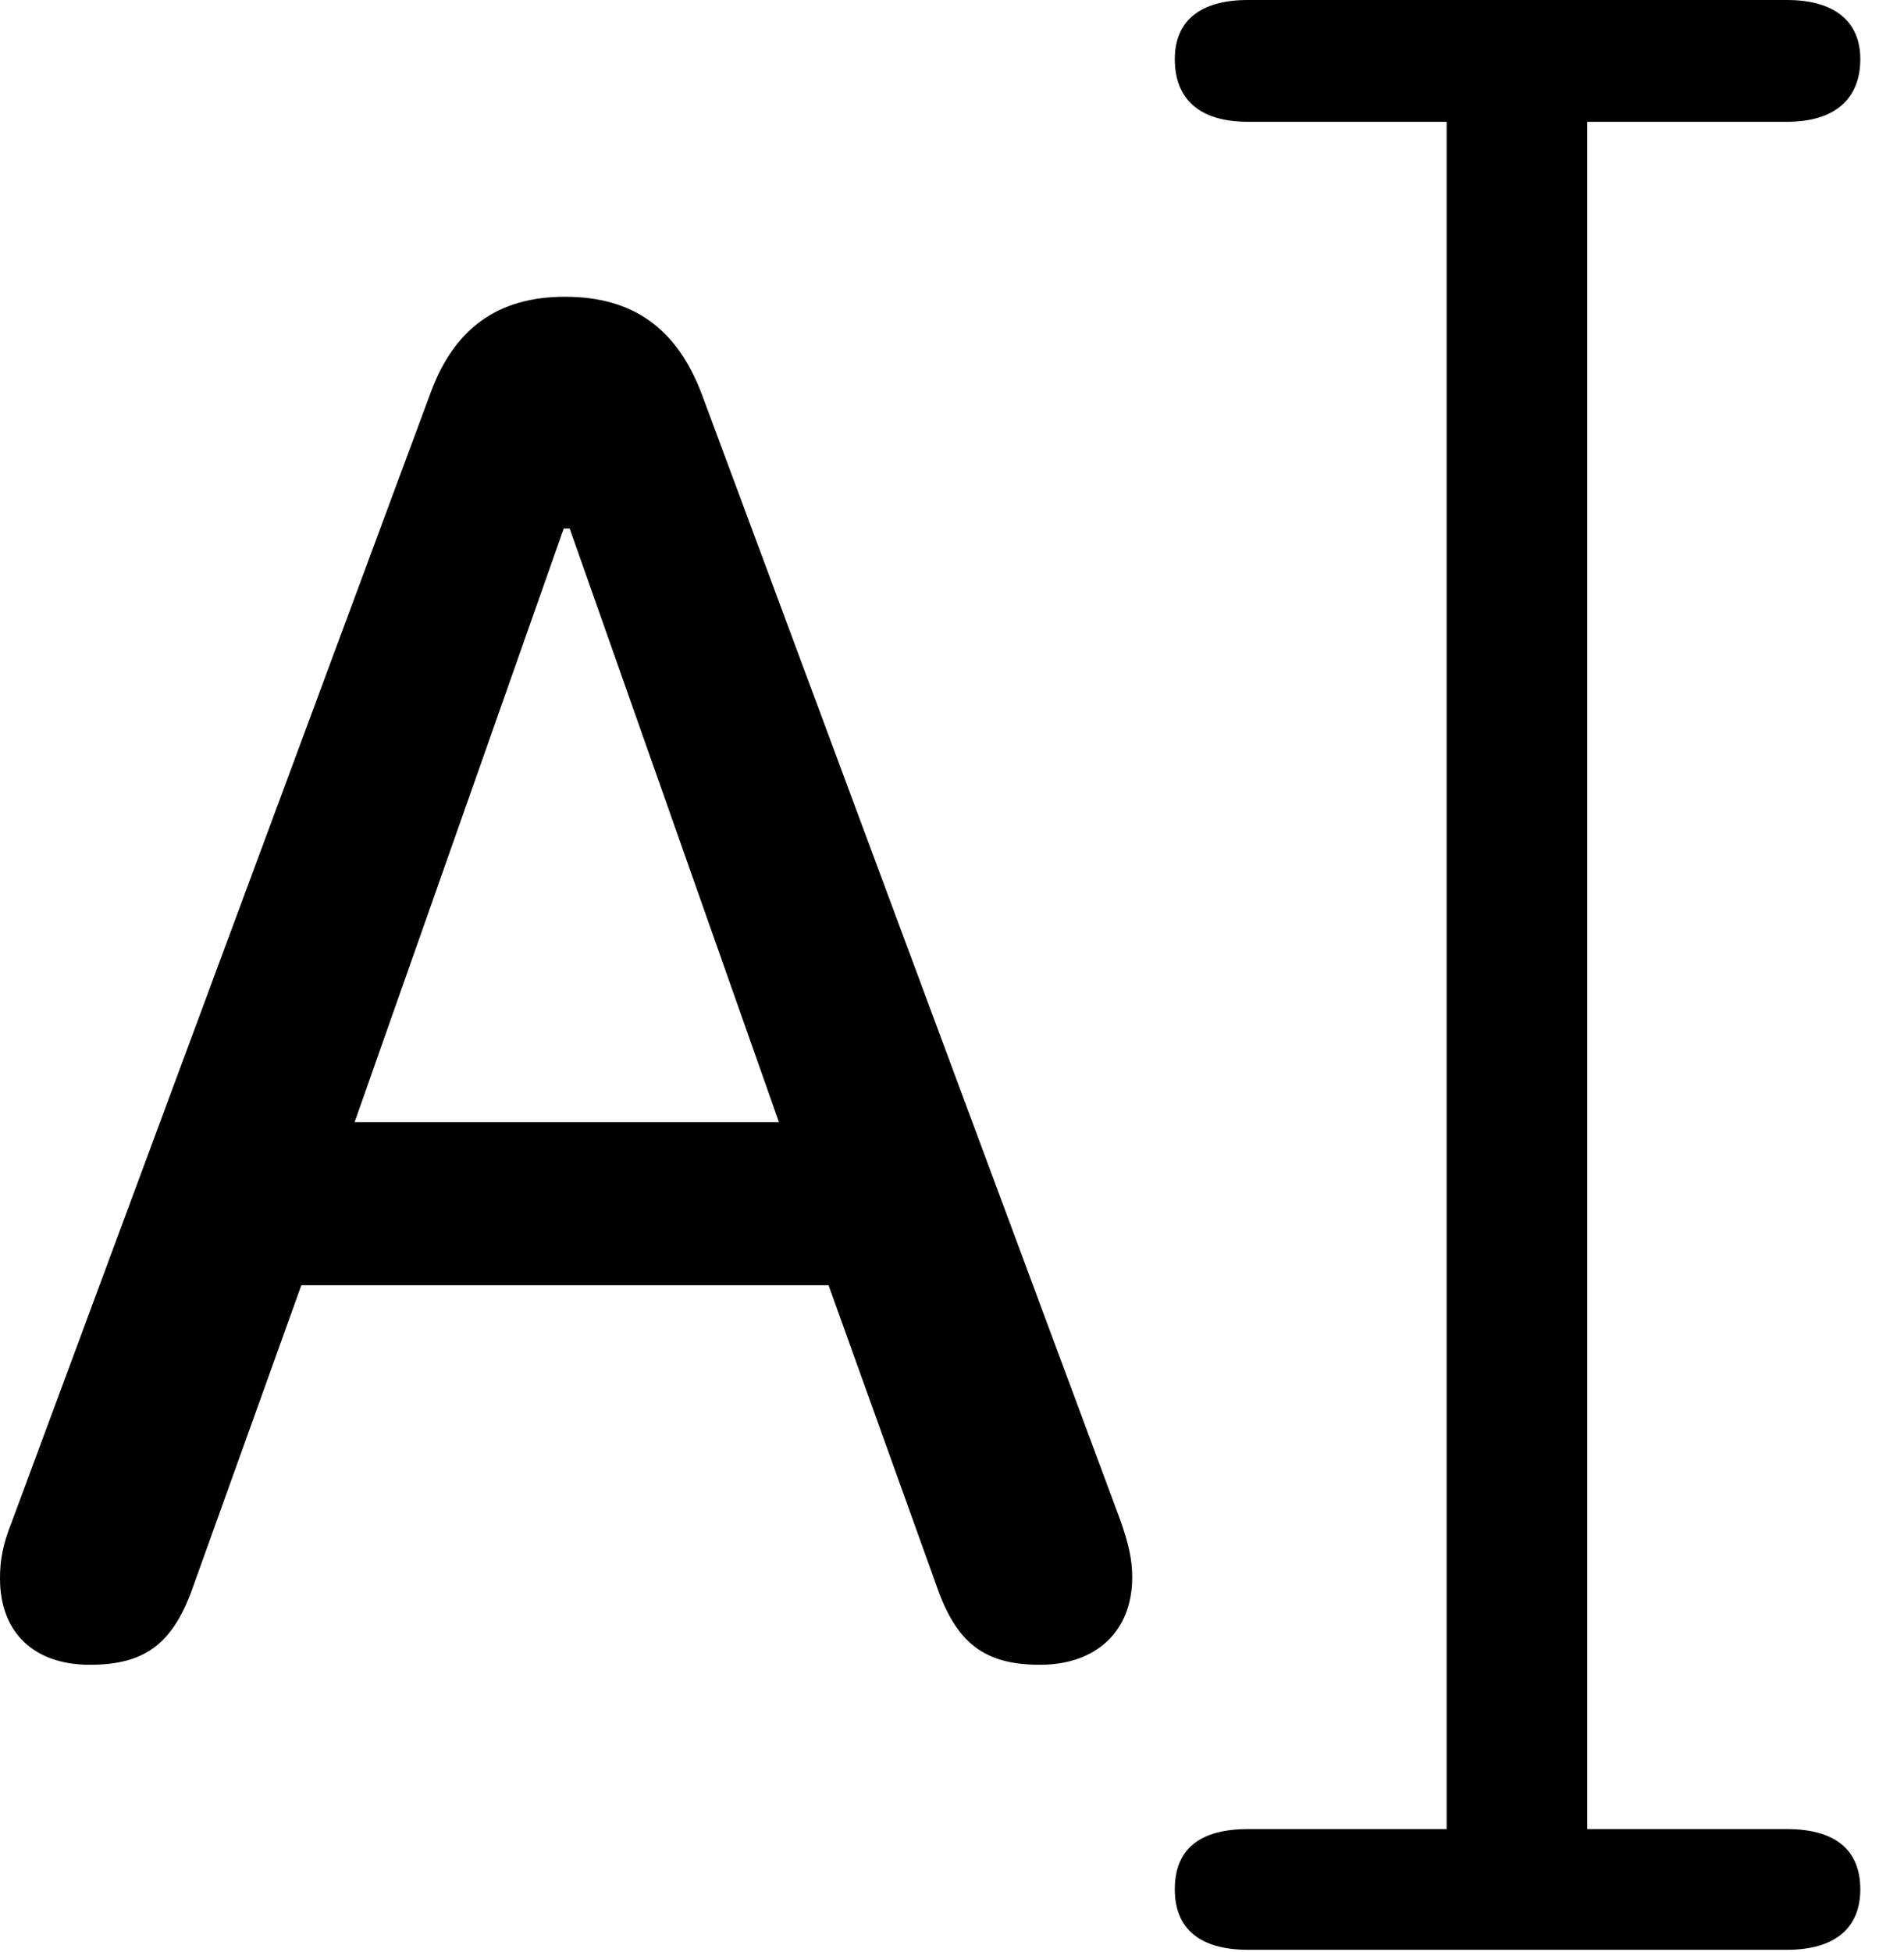 <svg version="1.1" xmlns="http://www.w3.org/2000/svg" xmlns:xlink="http://www.w3.org/1999/xlink" width="15.732" height="16.123" viewBox="0 0 15.732 16.123">
 <g>
  <rect height="16.123" opacity="0" width="15.732" x="0" y="0"/>
  <path d="M10.312 16.104L14.766 16.104C15.156 16.104 15.371 15.928 15.371 15.605C15.371 15.273 15.156 15.107 14.766 15.107L13.115 15.107L13.115 1.006L14.766 1.006C15.156 1.006 15.371 0.82 15.371 0.488C15.371 0.176 15.156 0 14.766 0L10.312 0C9.912 0 9.707 0.176 9.707 0.488C9.707 0.82 9.912 1.006 10.312 1.006L11.953 1.006L11.953 15.107L10.312 15.107C9.912 15.107 9.707 15.273 9.707 15.605C9.707 15.928 9.912 16.104 10.312 16.104Z" fill="currentColor"/>
  <path d="M0.742 13.75C1.201 13.75 1.436 13.574 1.602 13.086L2.49 10.615L6.846 10.615L7.734 13.086C7.9 13.574 8.135 13.75 8.594 13.75C9.053 13.75 9.355 13.477 9.355 13.027C9.355 12.881 9.326 12.754 9.258 12.559L5.801 3.262C5.596 2.715 5.234 2.451 4.668 2.451C4.111 2.451 3.75 2.715 3.555 3.252L0.098 12.568C0.02 12.764 0 12.891 0 13.037C0 13.486 0.283 13.75 0.742 13.75ZM2.93 9.268L4.658 4.365L4.707 4.365L6.436 9.268Z" fill="currentColor"/>
 </g>
</svg>
